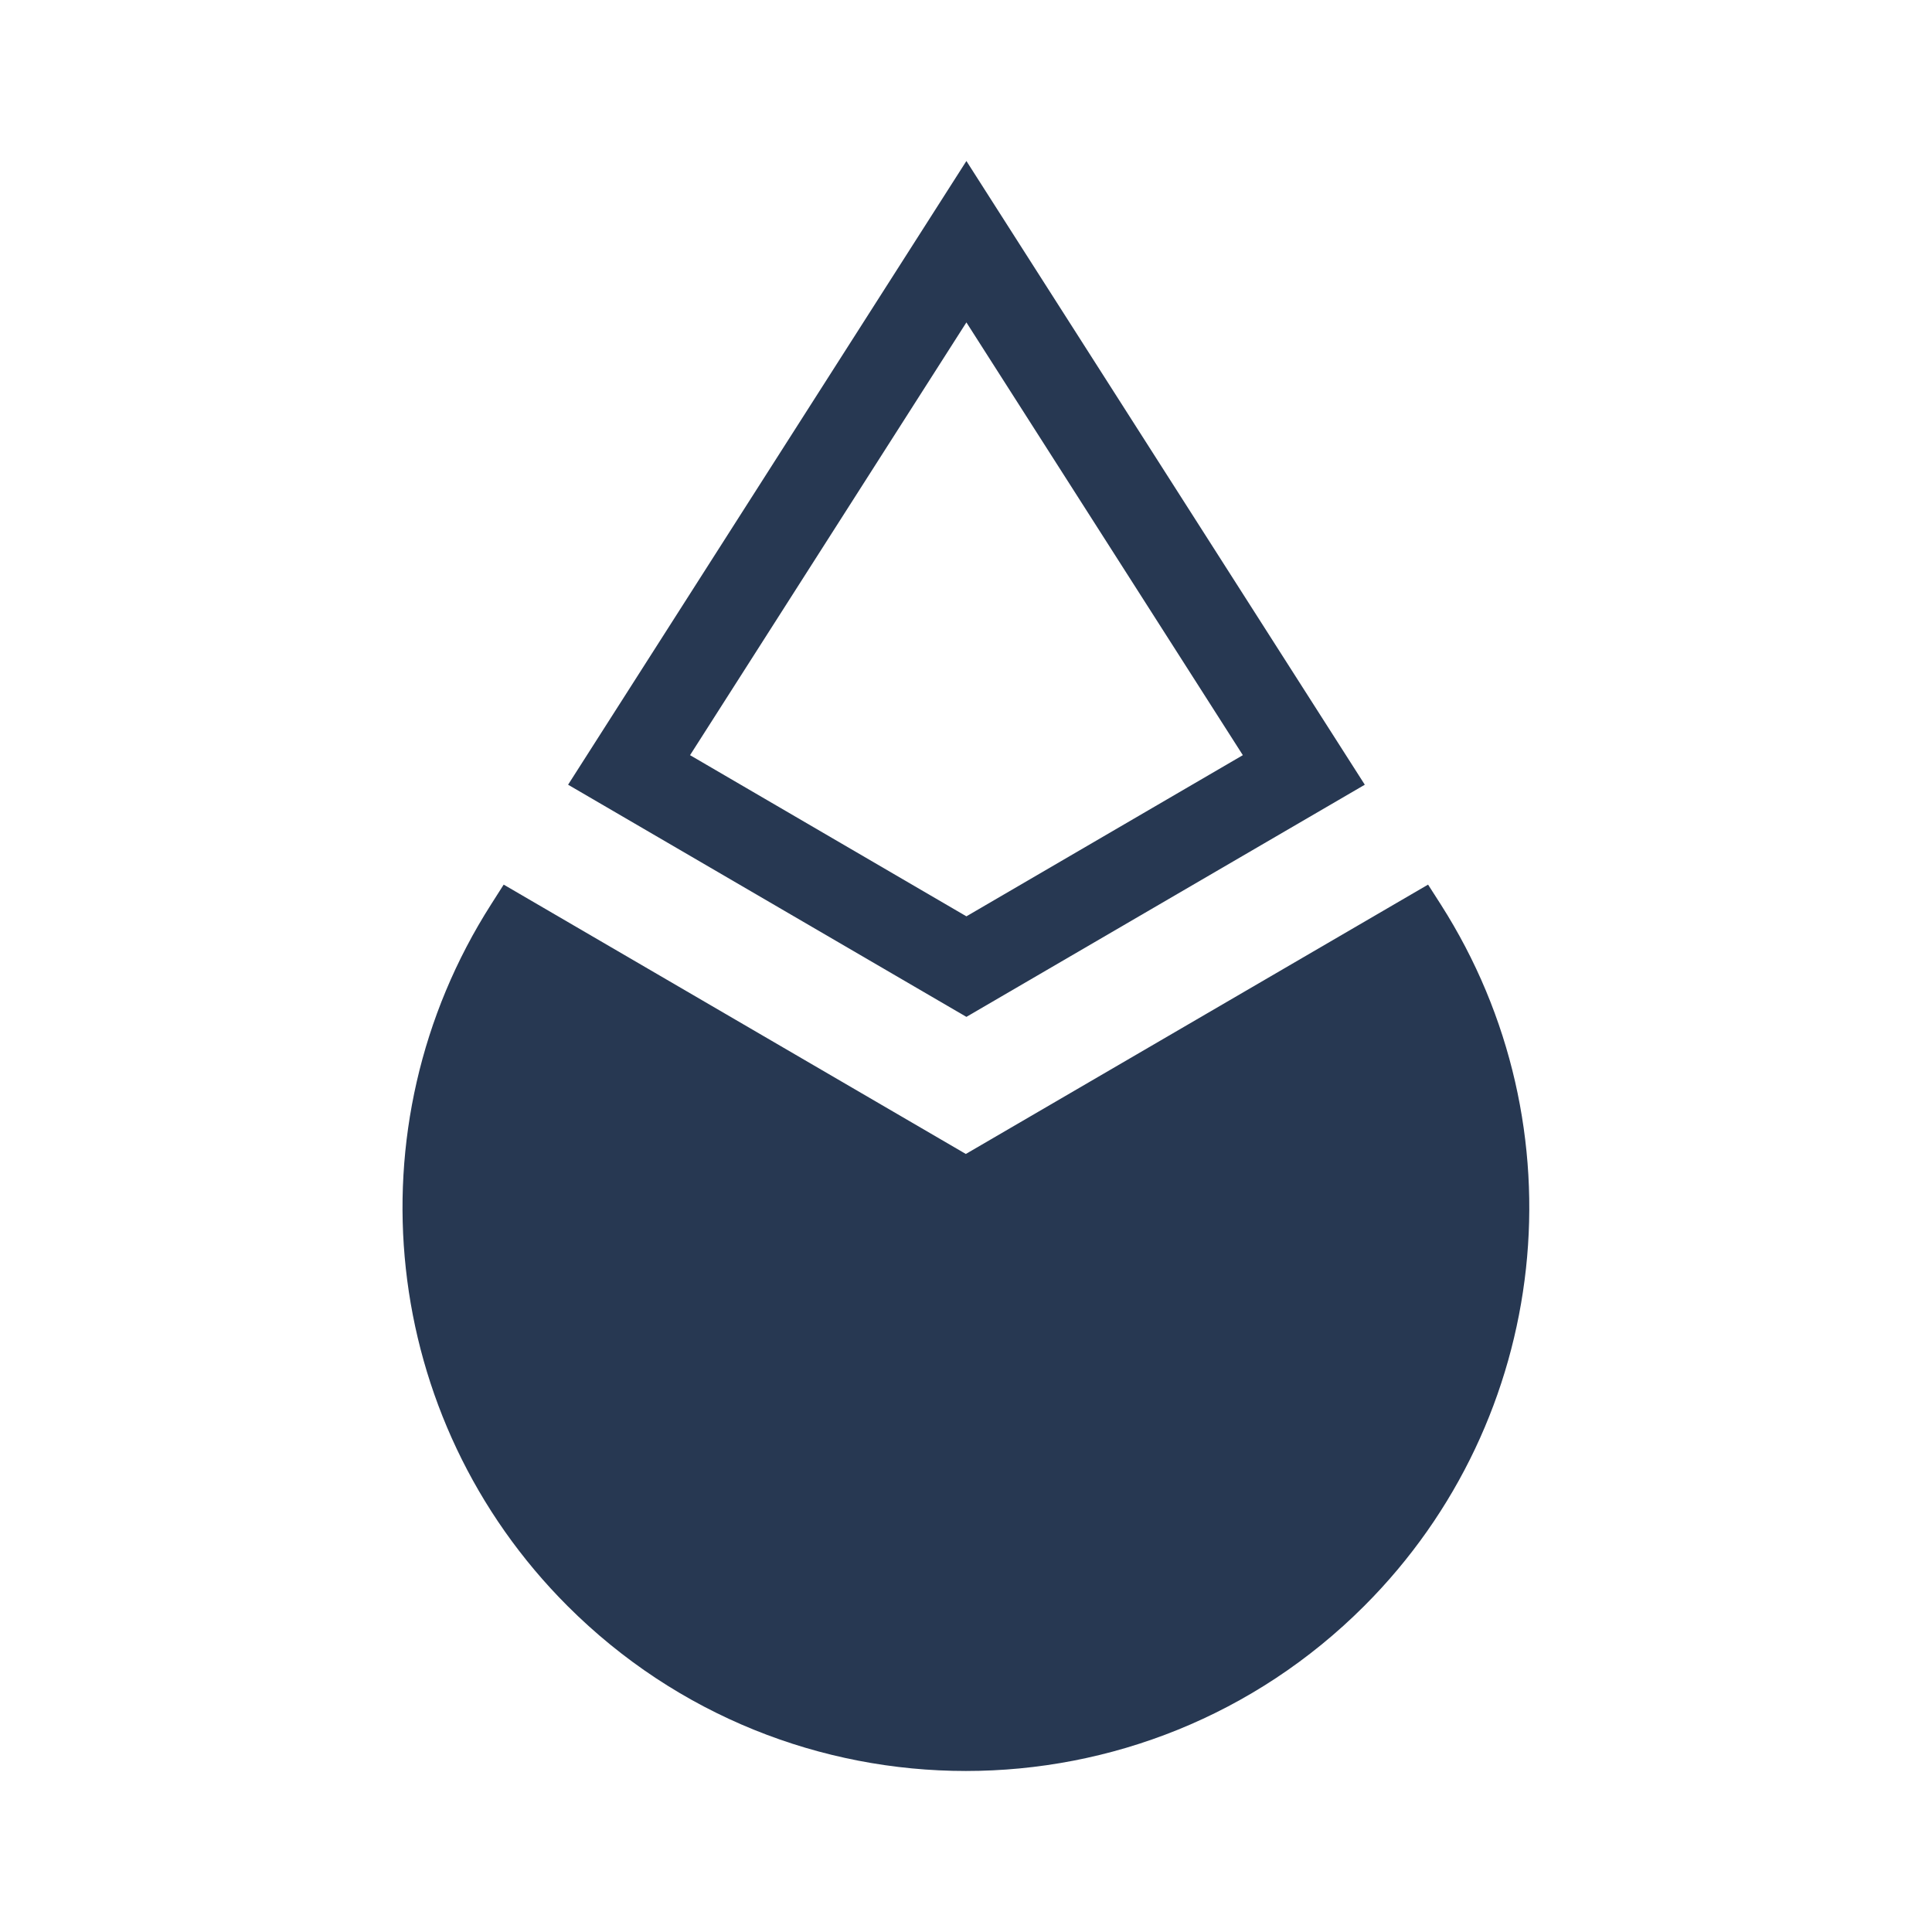 <svg width="24" height="24" viewBox="0 0 24 24" fill="none" xmlns="http://www.w3.org/2000/svg">
<path fill-rule="evenodd" clip-rule="evenodd" d="M12.005 2L16.954 9.748L12.005 12.632L7.057 9.748L12.005 2ZM8.572 9.381L12.005 4.005L15.439 9.381L12.005 11.383L8.572 9.381Z" fill="#273852"/>
<path d="M11.998 14.335L6.257 10.989L6.101 11.234C4.333 14.002 4.727 17.628 7.05 19.95C9.783 22.683 14.214 22.683 16.947 19.95C19.27 17.628 19.665 14.002 17.897 11.234L17.74 10.989L11.998 14.335Z" fill="#273852"/>
</svg>
